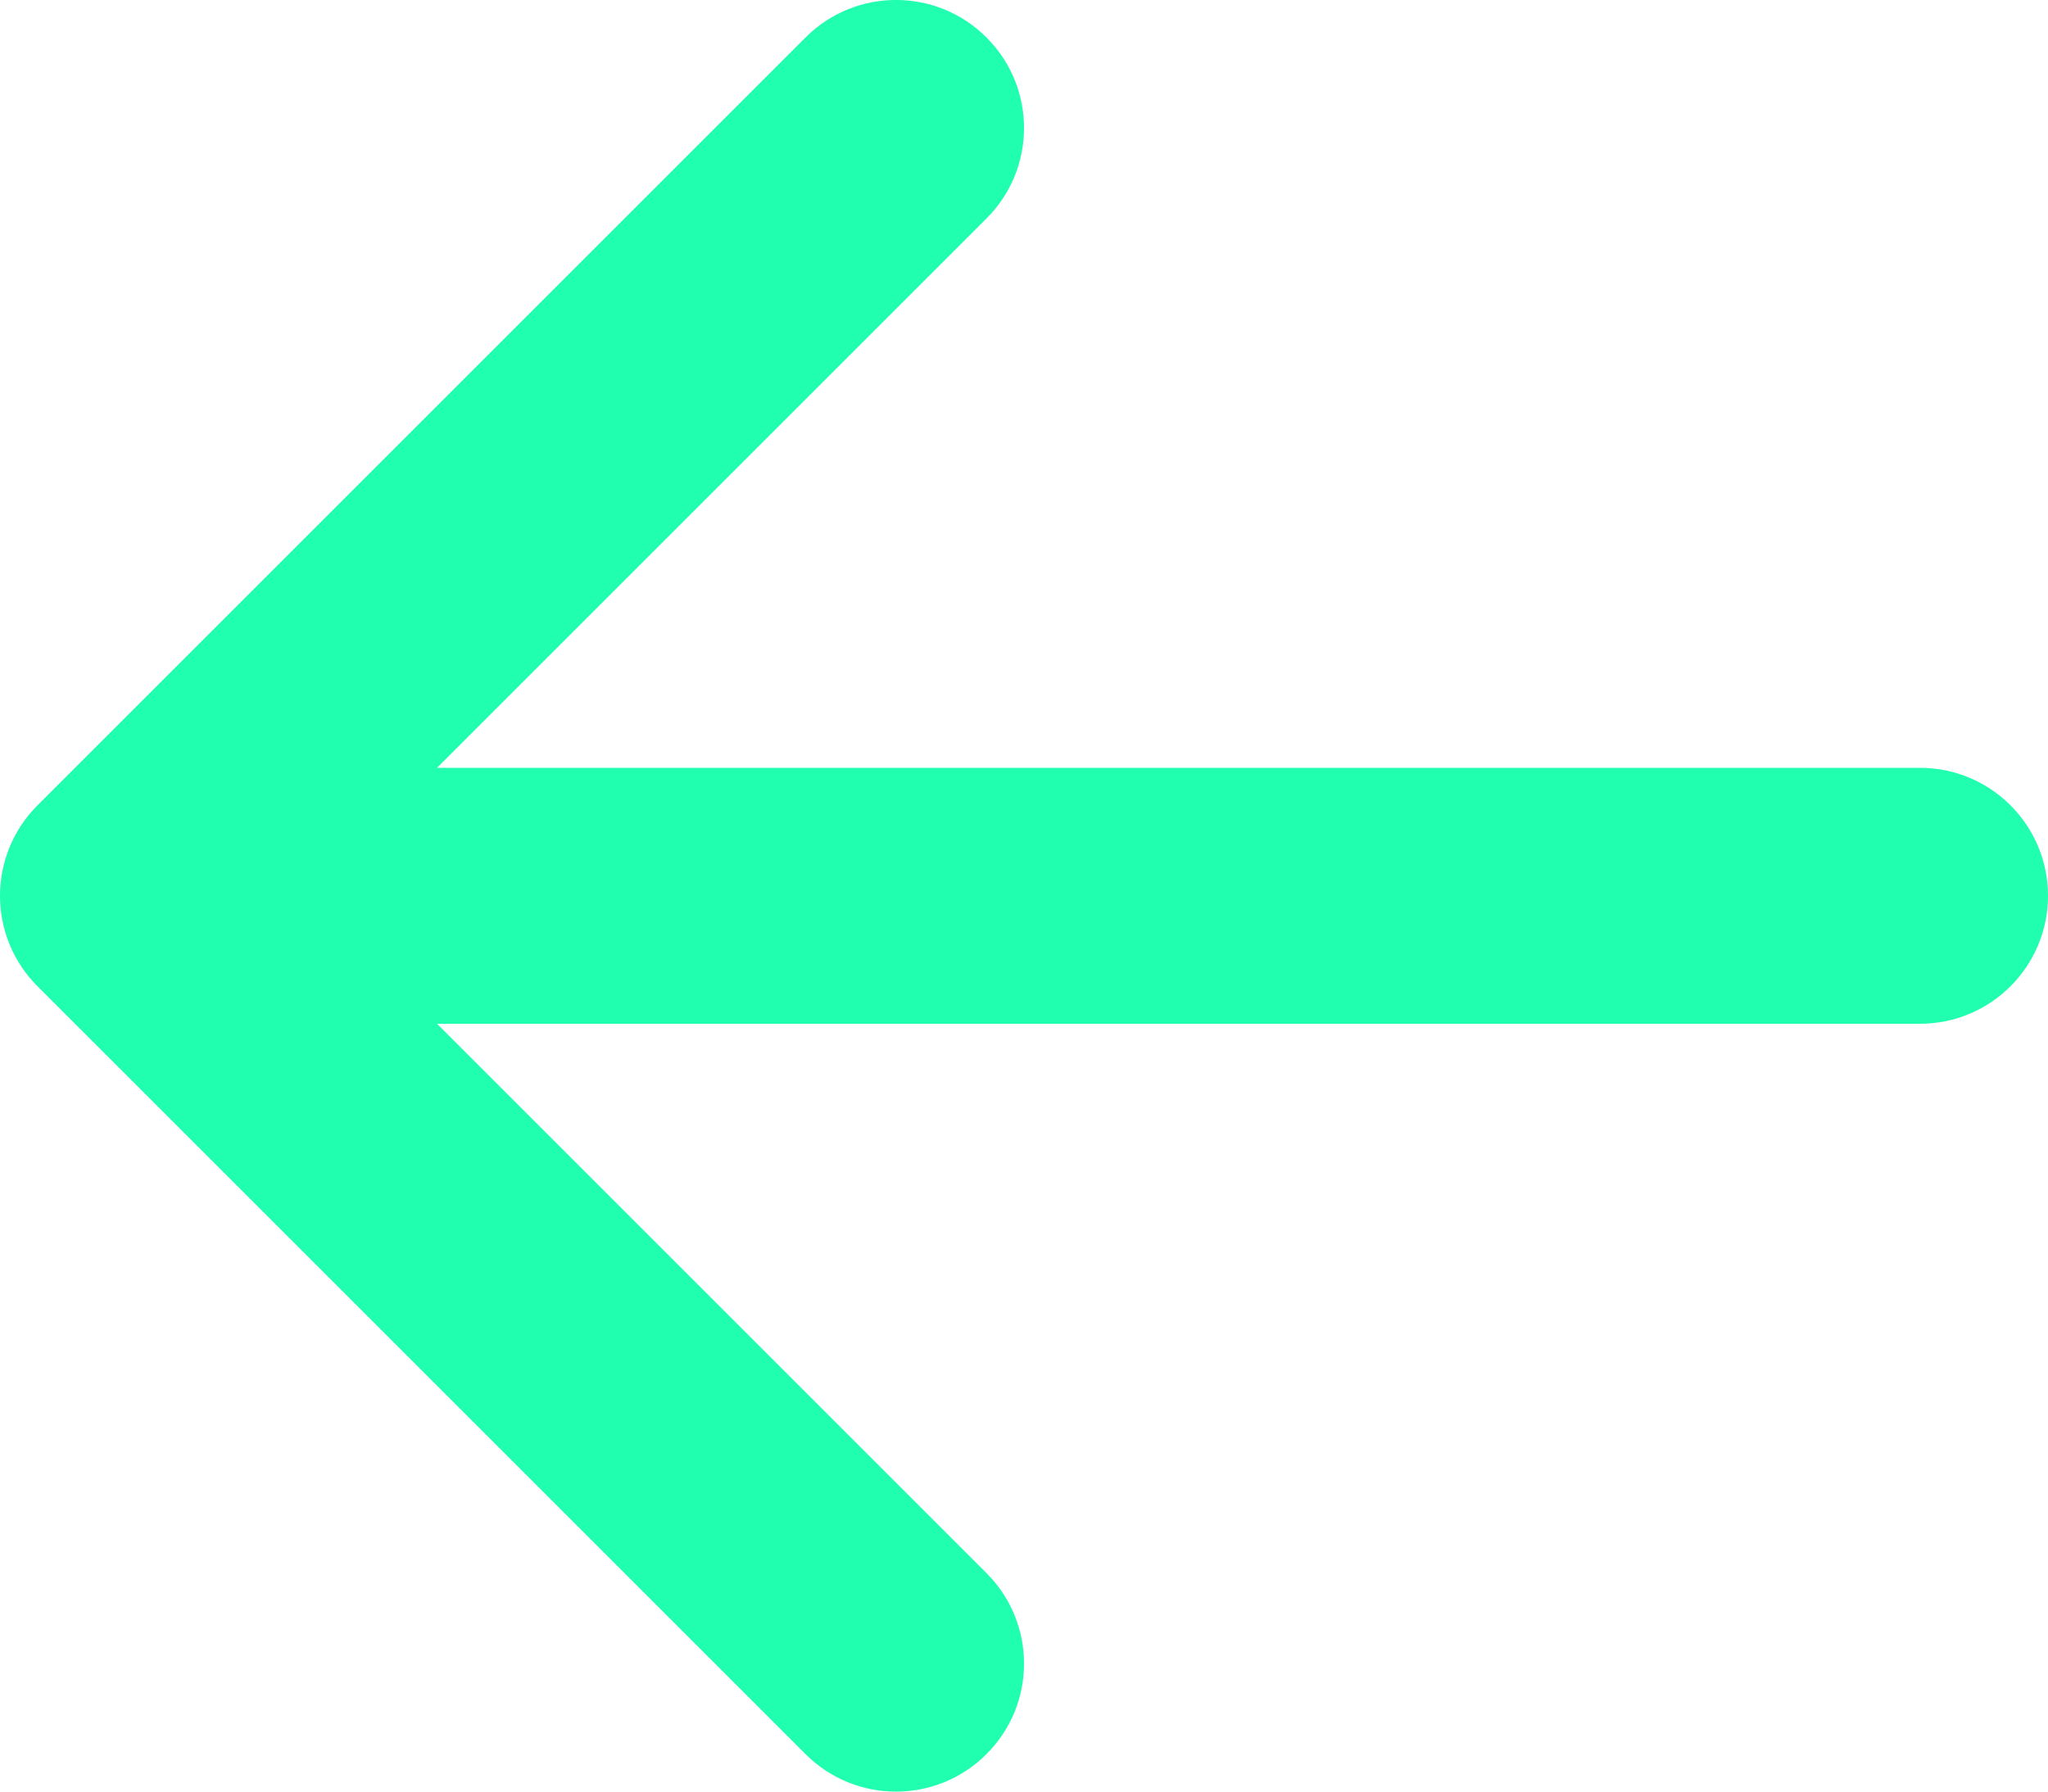 <svg width="16" height="14" viewBox="0 0 16 14" fill="none" xmlns="http://www.w3.org/2000/svg">
<path d="M7.707 0.293C8.098 0.683 8.098 1.317 7.707 1.707L3.414 6H15C15.552 6 16 6.448 16 7C16 7.552 15.552 8 15 8H3.414L7.707 12.293C8.098 12.683 8.098 13.317 7.707 13.707C7.317 14.098 6.683 14.098 6.293 13.707L0.293 7.707C0.105 7.52 0 7.265 0 7C0 6.735 0.105 6.48 0.293 6.293L6.293 0.293C6.683 -0.098 7.317 -0.098 7.707 0.293Z" fill="#20FFAF"/>
</svg>
